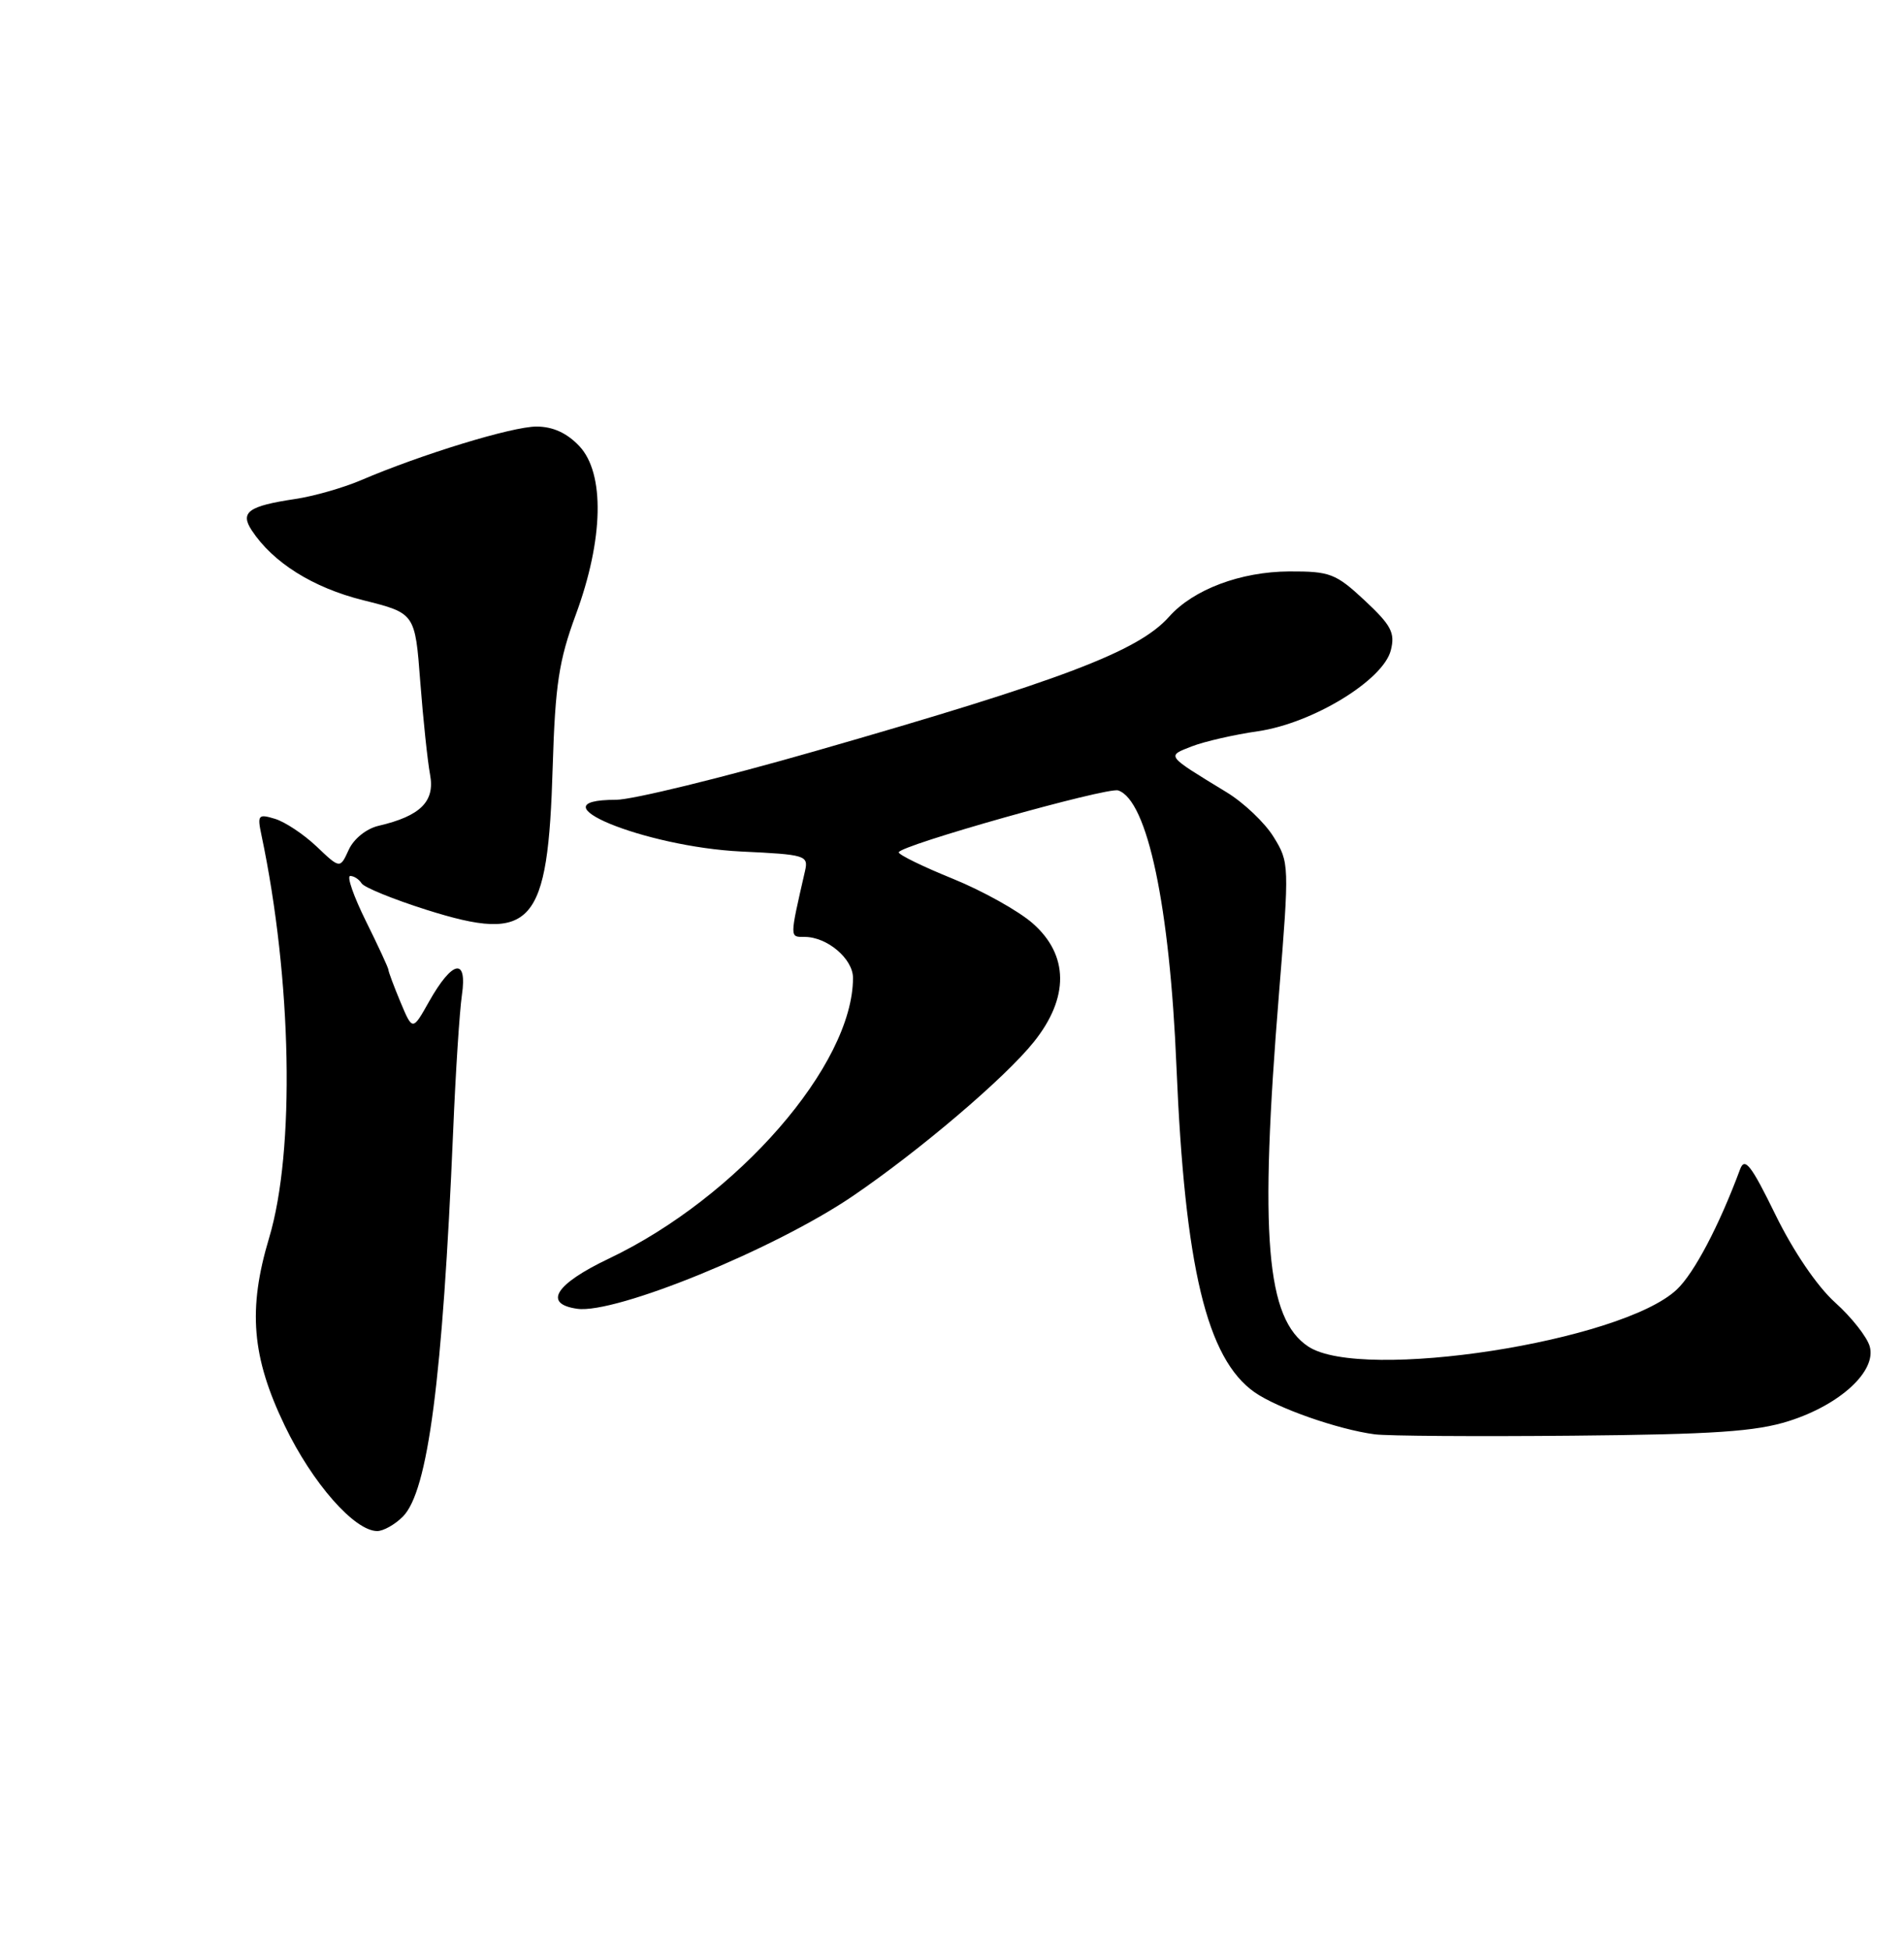 <?xml version="1.0" encoding="UTF-8" standalone="no"?>
<!DOCTYPE svg PUBLIC "-//W3C//DTD SVG 1.1//EN" "http://www.w3.org/Graphics/SVG/1.1/DTD/svg11.dtd" >
<svg xmlns="http://www.w3.org/2000/svg" xmlns:xlink="http://www.w3.org/1999/xlink" version="1.1" viewBox="0 0 250 256">
 <g >
 <path fill="currentColor"
d=" M 52.89 199.11 C 56.20 195.80 58.11 181.14 59.50 148.50 C 59.82 140.80 60.34 132.76 60.65 130.63 C 61.38 125.66 59.40 126.05 56.33 131.50 C 54.17 135.34 54.17 135.34 52.58 131.55 C 51.71 129.46 51.00 127.56 51.00 127.32 C 51.00 127.08 49.67 124.21 48.05 120.94 C 46.43 117.67 45.50 115.00 45.99 115.00 C 46.48 115.00 47.15 115.44 47.48 115.97 C 47.81 116.50 51.64 118.06 55.99 119.44 C 69.95 123.85 71.95 121.58 72.57 100.68 C 72.90 89.89 73.38 86.72 75.61 80.68 C 79.25 70.80 79.43 62.16 76.08 58.58 C 74.45 56.85 72.60 56.00 70.44 56.00 C 67.24 56.00 55.32 59.65 47.36 63.06 C 45.06 64.04 41.19 65.15 38.76 65.51 C 32.61 66.43 31.49 67.24 33.05 69.62 C 35.83 73.85 41.08 77.15 47.69 78.80 C 54.50 80.50 54.50 80.50 55.18 89.49 C 55.56 94.44 56.14 99.93 56.47 101.70 C 57.13 105.22 55.21 107.13 49.72 108.41 C 48.11 108.78 46.45 110.12 45.79 111.56 C 44.65 114.06 44.65 114.06 41.58 111.14 C 39.88 109.53 37.43 107.90 36.11 107.50 C 33.90 106.83 33.77 106.99 34.33 109.64 C 38.33 128.60 38.76 151.08 35.34 162.50 C 32.52 171.89 33.05 178.16 37.40 187.19 C 41.01 194.70 46.55 201.00 49.53 201.00 C 50.34 201.00 51.85 200.15 52.89 199.11 Z  M 234.91 186.55 C 241.63 184.41 246.42 179.99 245.50 176.76 C 245.15 175.52 243.10 172.92 240.95 170.99 C 238.60 168.88 235.47 164.27 233.13 159.49 C 229.94 152.96 229.09 151.86 228.48 153.50 C 225.73 160.91 222.44 167.16 220.16 169.30 C 212.91 176.13 178.84 181.40 171.80 176.79 C 166.24 173.15 165.34 162.31 167.94 130.38 C 169.30 113.53 169.29 113.21 167.23 109.88 C 166.08 108.01 163.30 105.37 161.04 104.00 C 153.01 99.10 153.15 99.29 156.50 97.98 C 158.15 97.34 162.05 96.45 165.16 96.00 C 172.34 94.96 181.64 89.30 182.62 85.36 C 183.20 83.08 182.67 82.08 179.19 78.83 C 175.39 75.29 174.63 75.00 169.29 75.02 C 162.90 75.05 156.69 77.38 153.50 80.97 C 149.46 85.51 139.44 89.31 107.13 98.58 C 94.83 102.11 83.02 105.00 80.88 105.00 C 69.63 105.00 84.62 111.18 97.35 111.79 C 105.79 112.19 106.17 112.30 105.70 114.35 C 103.66 123.27 103.67 123.00 105.65 123.00 C 108.61 123.00 112.00 125.87 112.00 128.38 C 112.00 139.78 96.85 157.19 79.93 165.24 C 72.91 168.58 71.27 171.18 75.79 171.82 C 80.80 172.54 101.71 163.99 111.93 157.05 C 120.70 151.09 131.98 141.50 135.75 136.78 C 140.40 130.97 140.34 125.39 135.60 121.22 C 133.73 119.58 129.01 116.95 125.12 115.37 C 121.22 113.79 118.02 112.23 118.01 111.90 C 117.99 111.02 145.39 103.30 146.82 103.77 C 150.66 105.05 153.60 118.96 154.47 140.00 C 155.57 166.37 158.45 178.37 164.73 182.78 C 167.72 184.87 175.67 187.66 180.50 188.30 C 182.15 188.52 193.85 188.60 206.50 188.48 C 225.05 188.31 230.55 187.94 234.91 186.55 Z "/>
</g>
</svg>